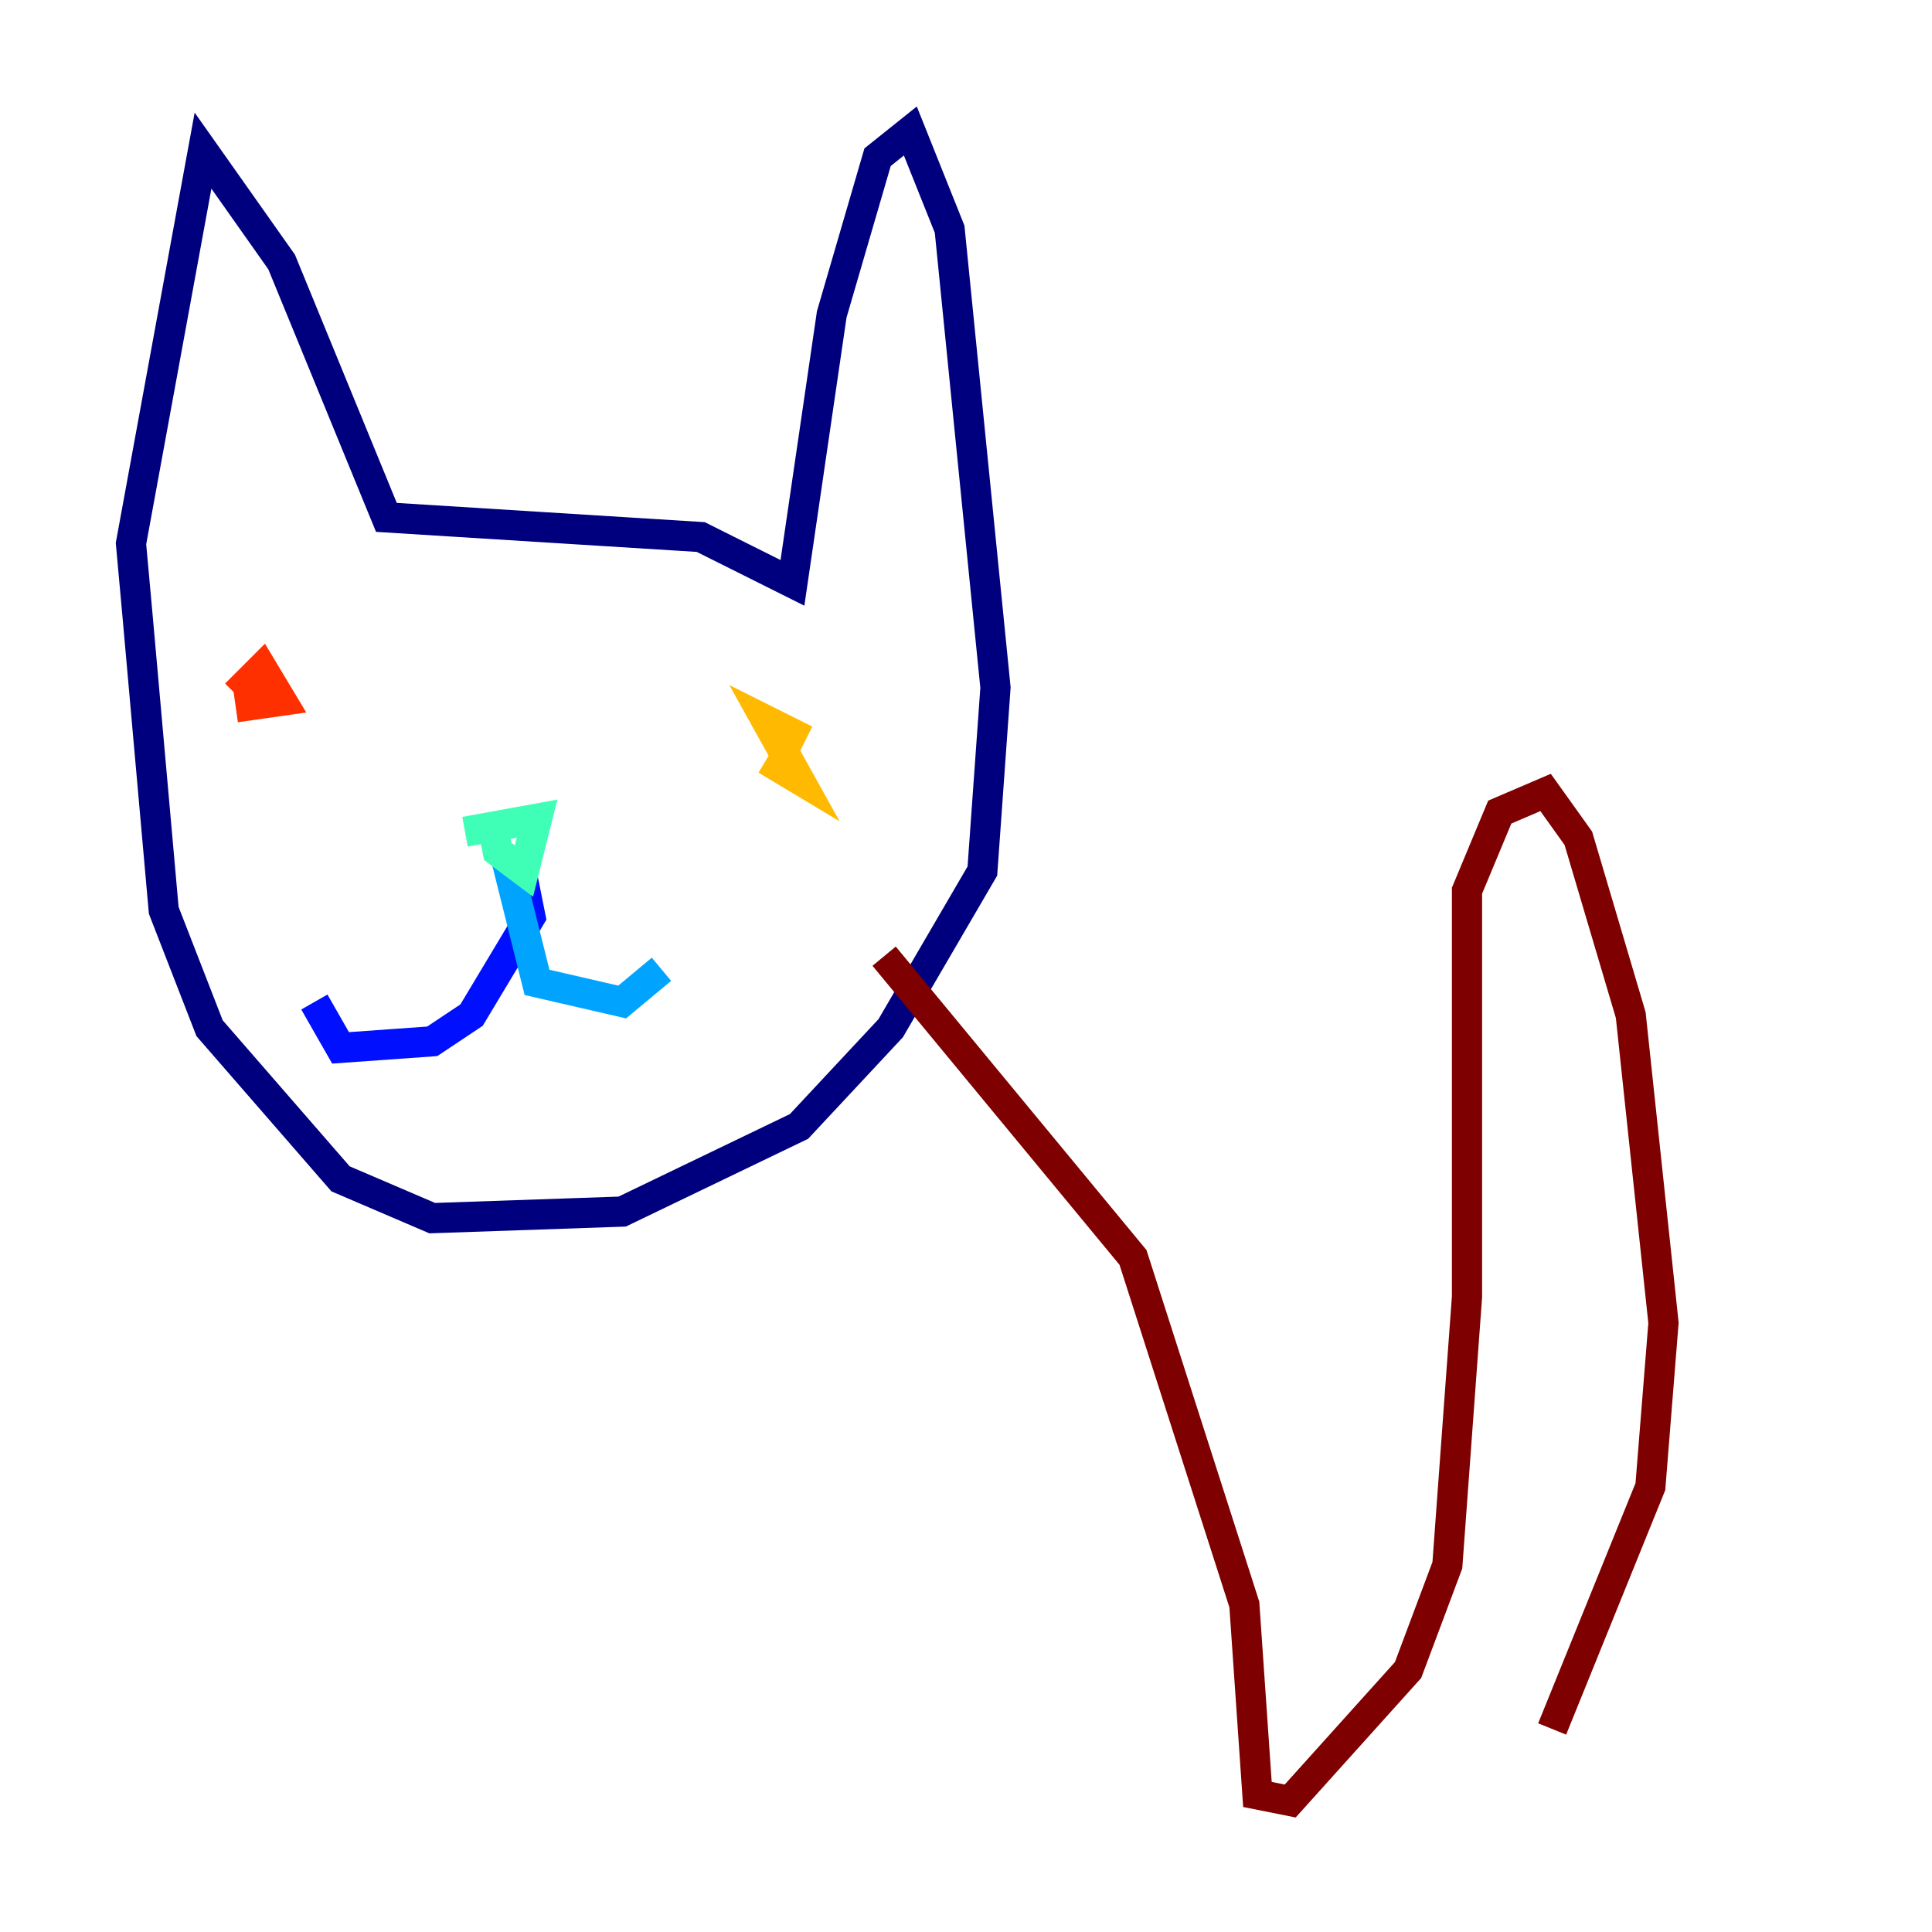 <?xml version="1.0" encoding="utf-8" ?>
<svg baseProfile="tiny" height="128" version="1.2" viewBox="0,0,128,128" width="128" xmlns="http://www.w3.org/2000/svg" xmlns:ev="http://www.w3.org/2001/xml-events" xmlns:xlink="http://www.w3.org/1999/xlink"><defs /><polyline fill="none" points="9.112,40.786 8.678,36.014 13.451,9.98 18.658,17.356 25.6,34.278 46.427,35.58 52.502,38.617 55.105,20.827 58.142,10.414 60.312,8.678 62.915,15.186 65.953,45.559 65.085,57.709 59.01,68.122 52.936,74.63 41.22,80.271 28.637,80.705 22.563,78.102 13.885,68.122 10.848,60.312 9.112,40.786" stroke="#00007f" stroke-width="2" /><polyline fill="none" points="34.278,56.407 35.146,60.746 31.241,67.254 28.637,68.99 22.563,69.424 20.827,66.386" stroke="#0010ff" stroke-width="2" /><polyline fill="none" points="33.41,56.407 35.58,65.085 41.22,66.386 43.824,64.217" stroke="#00a4ff" stroke-width="2" /><polyline fill="none" points="32.542,54.237 32.976,56.407 34.712,57.709 35.58,54.237 30.807,55.105" stroke="#3fffb7" stroke-width="2" /><polyline fill="none" points="16.488,40.786 16.488,40.786" stroke="#b7ff3f" stroke-width="2" /><polyline fill="none" points="50.766,50.332 52.936,51.634 50.766,47.729 53.37,49.031" stroke="#ffb900" stroke-width="2" /><polyline fill="none" points="15.62,46.861 18.658,46.427 17.356,44.258 15.62,45.993" stroke="#ff3000" stroke-width="2" /><polyline fill="none" points="58.576,63.349 75.064,83.308 82.441,106.305 83.308,118.888 85.478,119.322 93.288,110.644 95.891,103.702 97.193,85.912 97.193,59.01 99.363,53.803 102.4,52.502 104.57,55.539 108.041,67.254 110.21,87.647 109.342,98.495 102.834,114.549" stroke="#7f0000" stroke-width="2" /></svg>